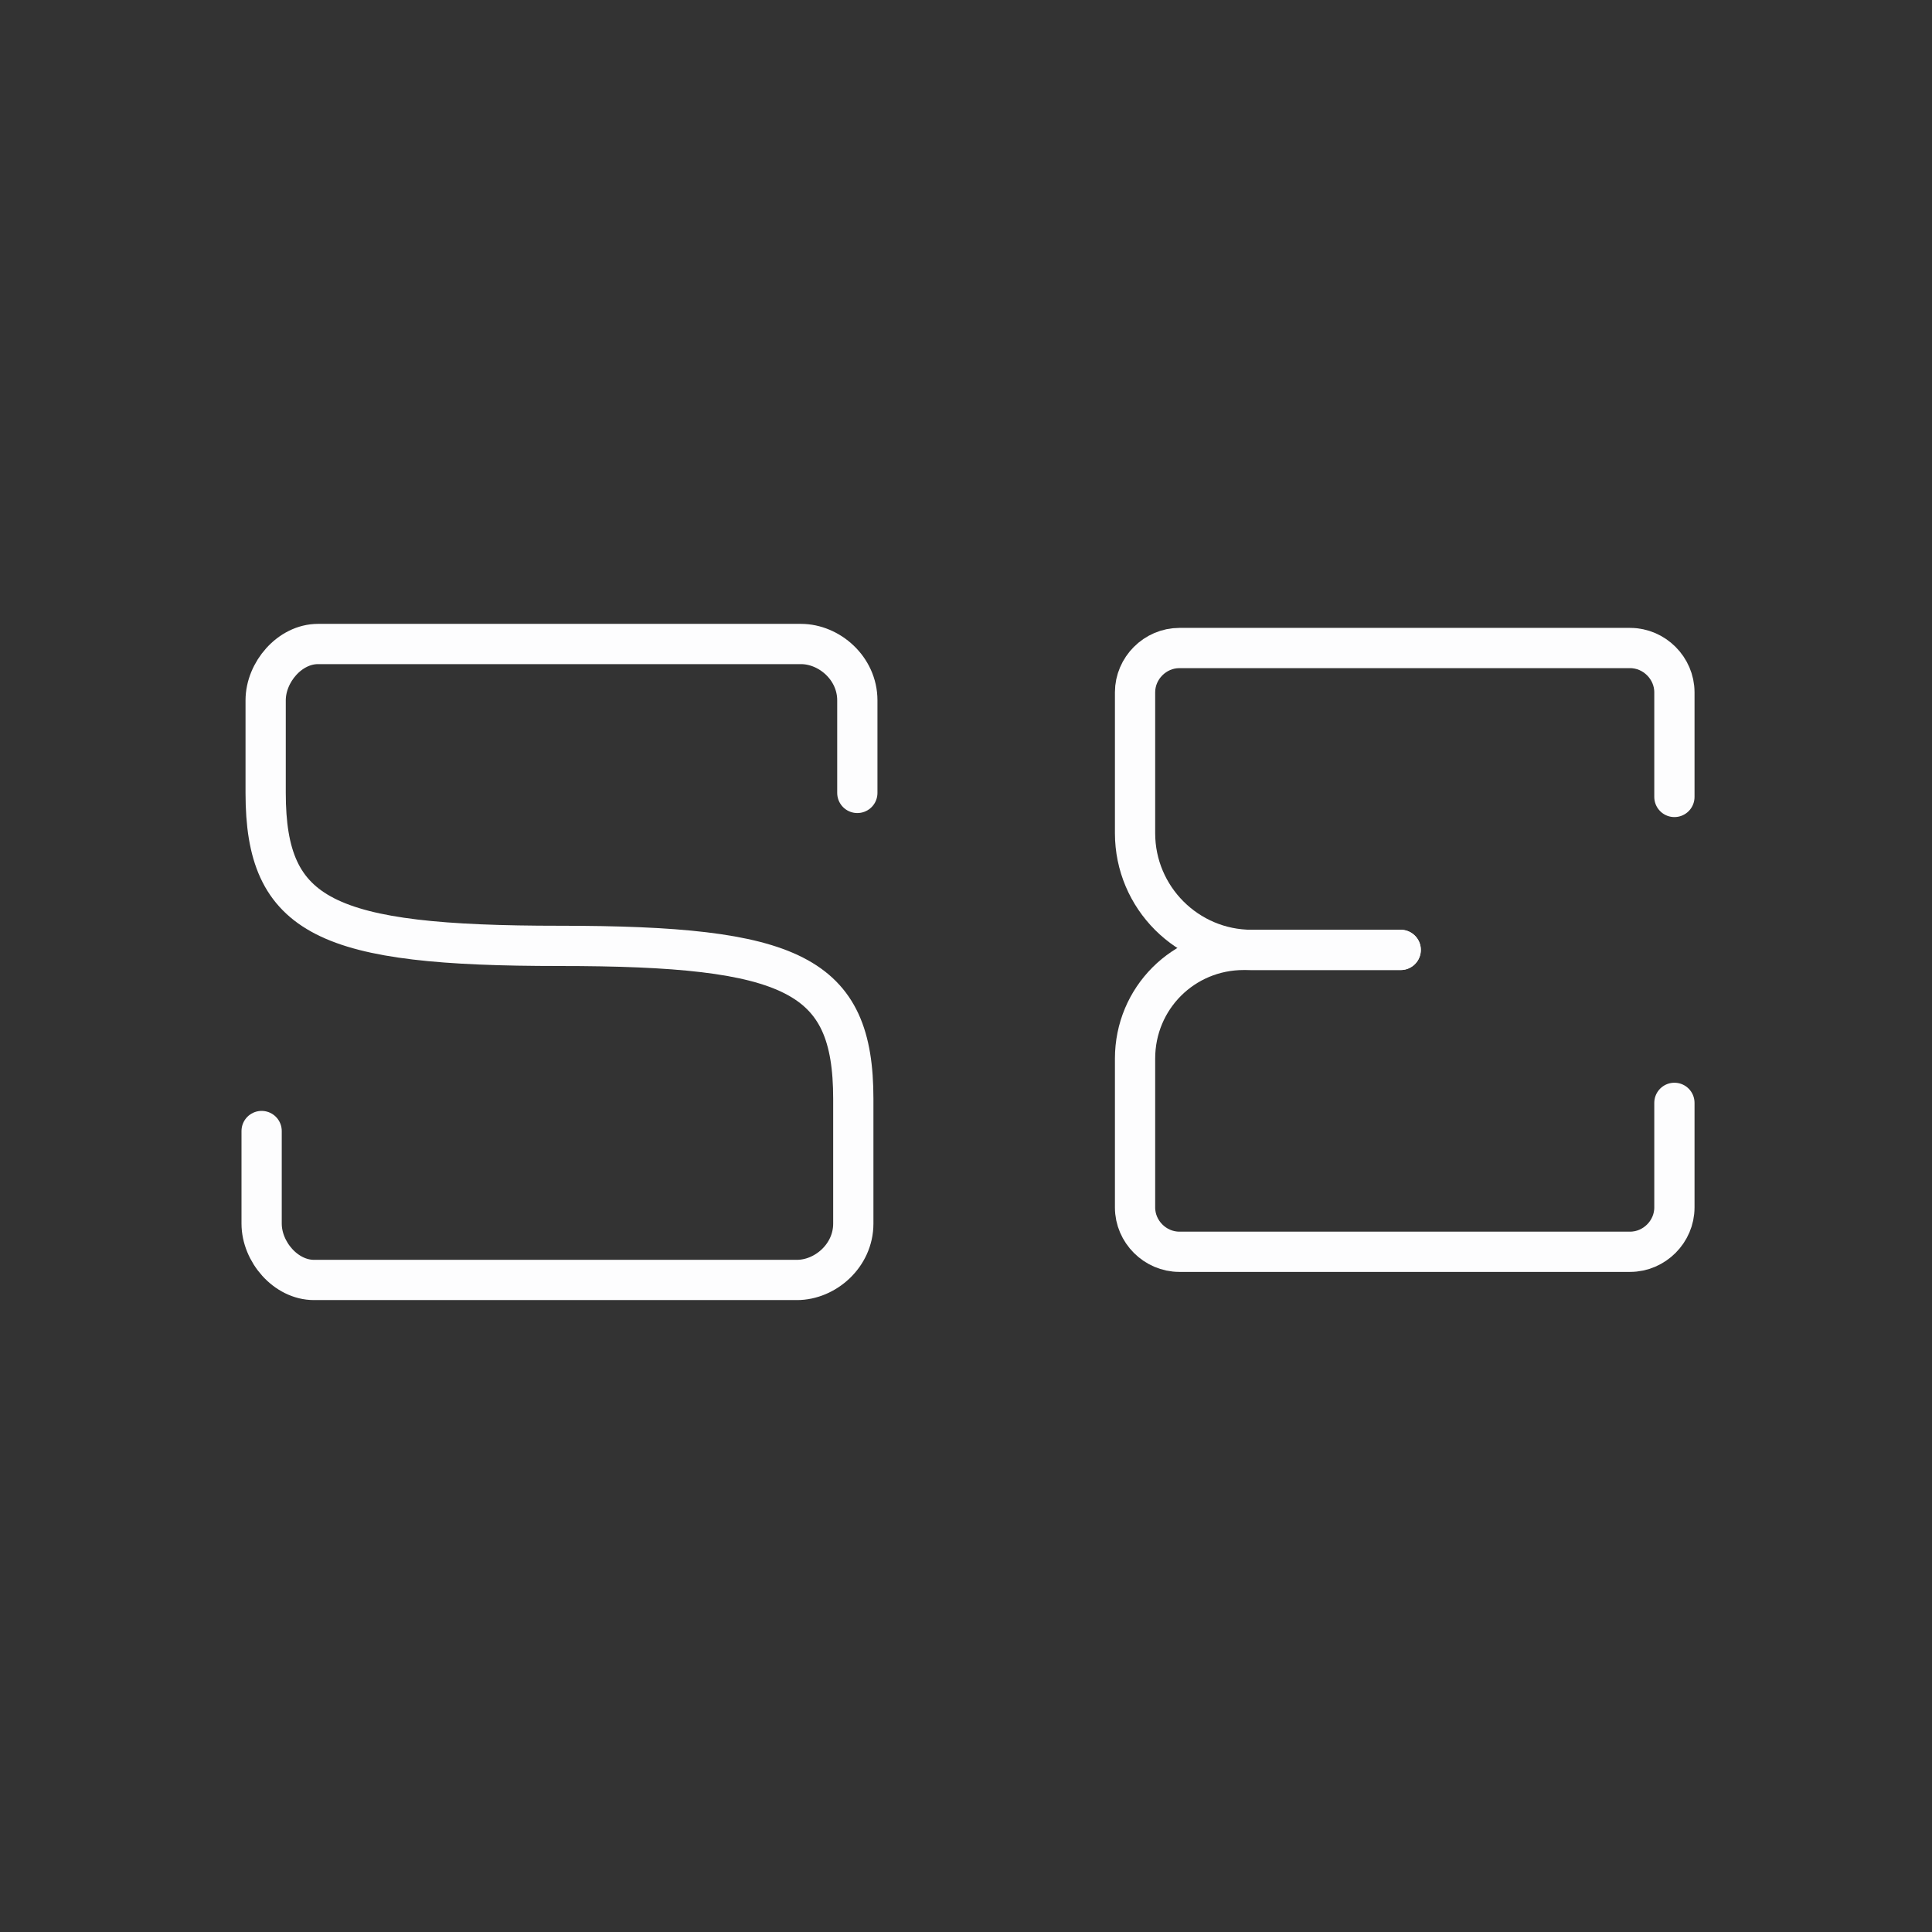 <?xml version="1.0" encoding="utf-8"?>
<!-- Generator: Adobe Illustrator 23.0.1, SVG Export Plug-In . SVG Version: 6.00 Build 0)  -->
<svg version="1.1" id="Calque_3" xmlns="http://www.w3.org/2000/svg" xmlns:xlink="http://www.w3.org/1999/xlink" x="0px" y="0px"
	 viewBox="0 0 48 48" style="enable-background:new 0 0 48 48;" xml:space="preserve">
<rect x="0" y="0" width="48" height="48" fill="#333333" stroke="none"/>
<style type="text/css">
	.st0{fill:none;stroke:#FDFDFE;stroke-linecap:round;stroke-linejoin:round;stroke-miterlimit:10;}
</style>
<g>
	<path class="st0" d="M6.5,28.1v2.3c0,0.7,0.6,1.4,1.3,1.4c0,0,6,0,6,0h6c0.7,0,1.4-0.6,1.4-1.4v-3.1c0-3.1-1.5-3.8-7.3-3.8
		s-7.3-0.7-7.3-3.8c0-1.7,0-2.3,0-2.3c0-0.7,0.6-1.4,1.3-1.4c0,0,6,0,6,0h6c0.7,0,1.4,0.6,1.4,1.4v2.3"/>
	<path class="st0" d="M34.8,23.6h-3.7c-1.6,0-2.9-1.3-2.9-2.9v-0.9v-2.6c0-0.6,0.5-1.1,1.1-1.1h5.6h5.6c0.6,0,1.1,0.5,1.1,1.1v2.6"
		/>
	<path class="st0" d="M34.8,23.6h-3.9c-1.5,0-2.7,1.2-2.7,2.7v1.1V30c0,0.6,0.5,1.1,1.1,1.1h5.6h5.6c0.6,0,1.1-0.5,1.1-1.1v-2.6"/>
</g>
</svg>
